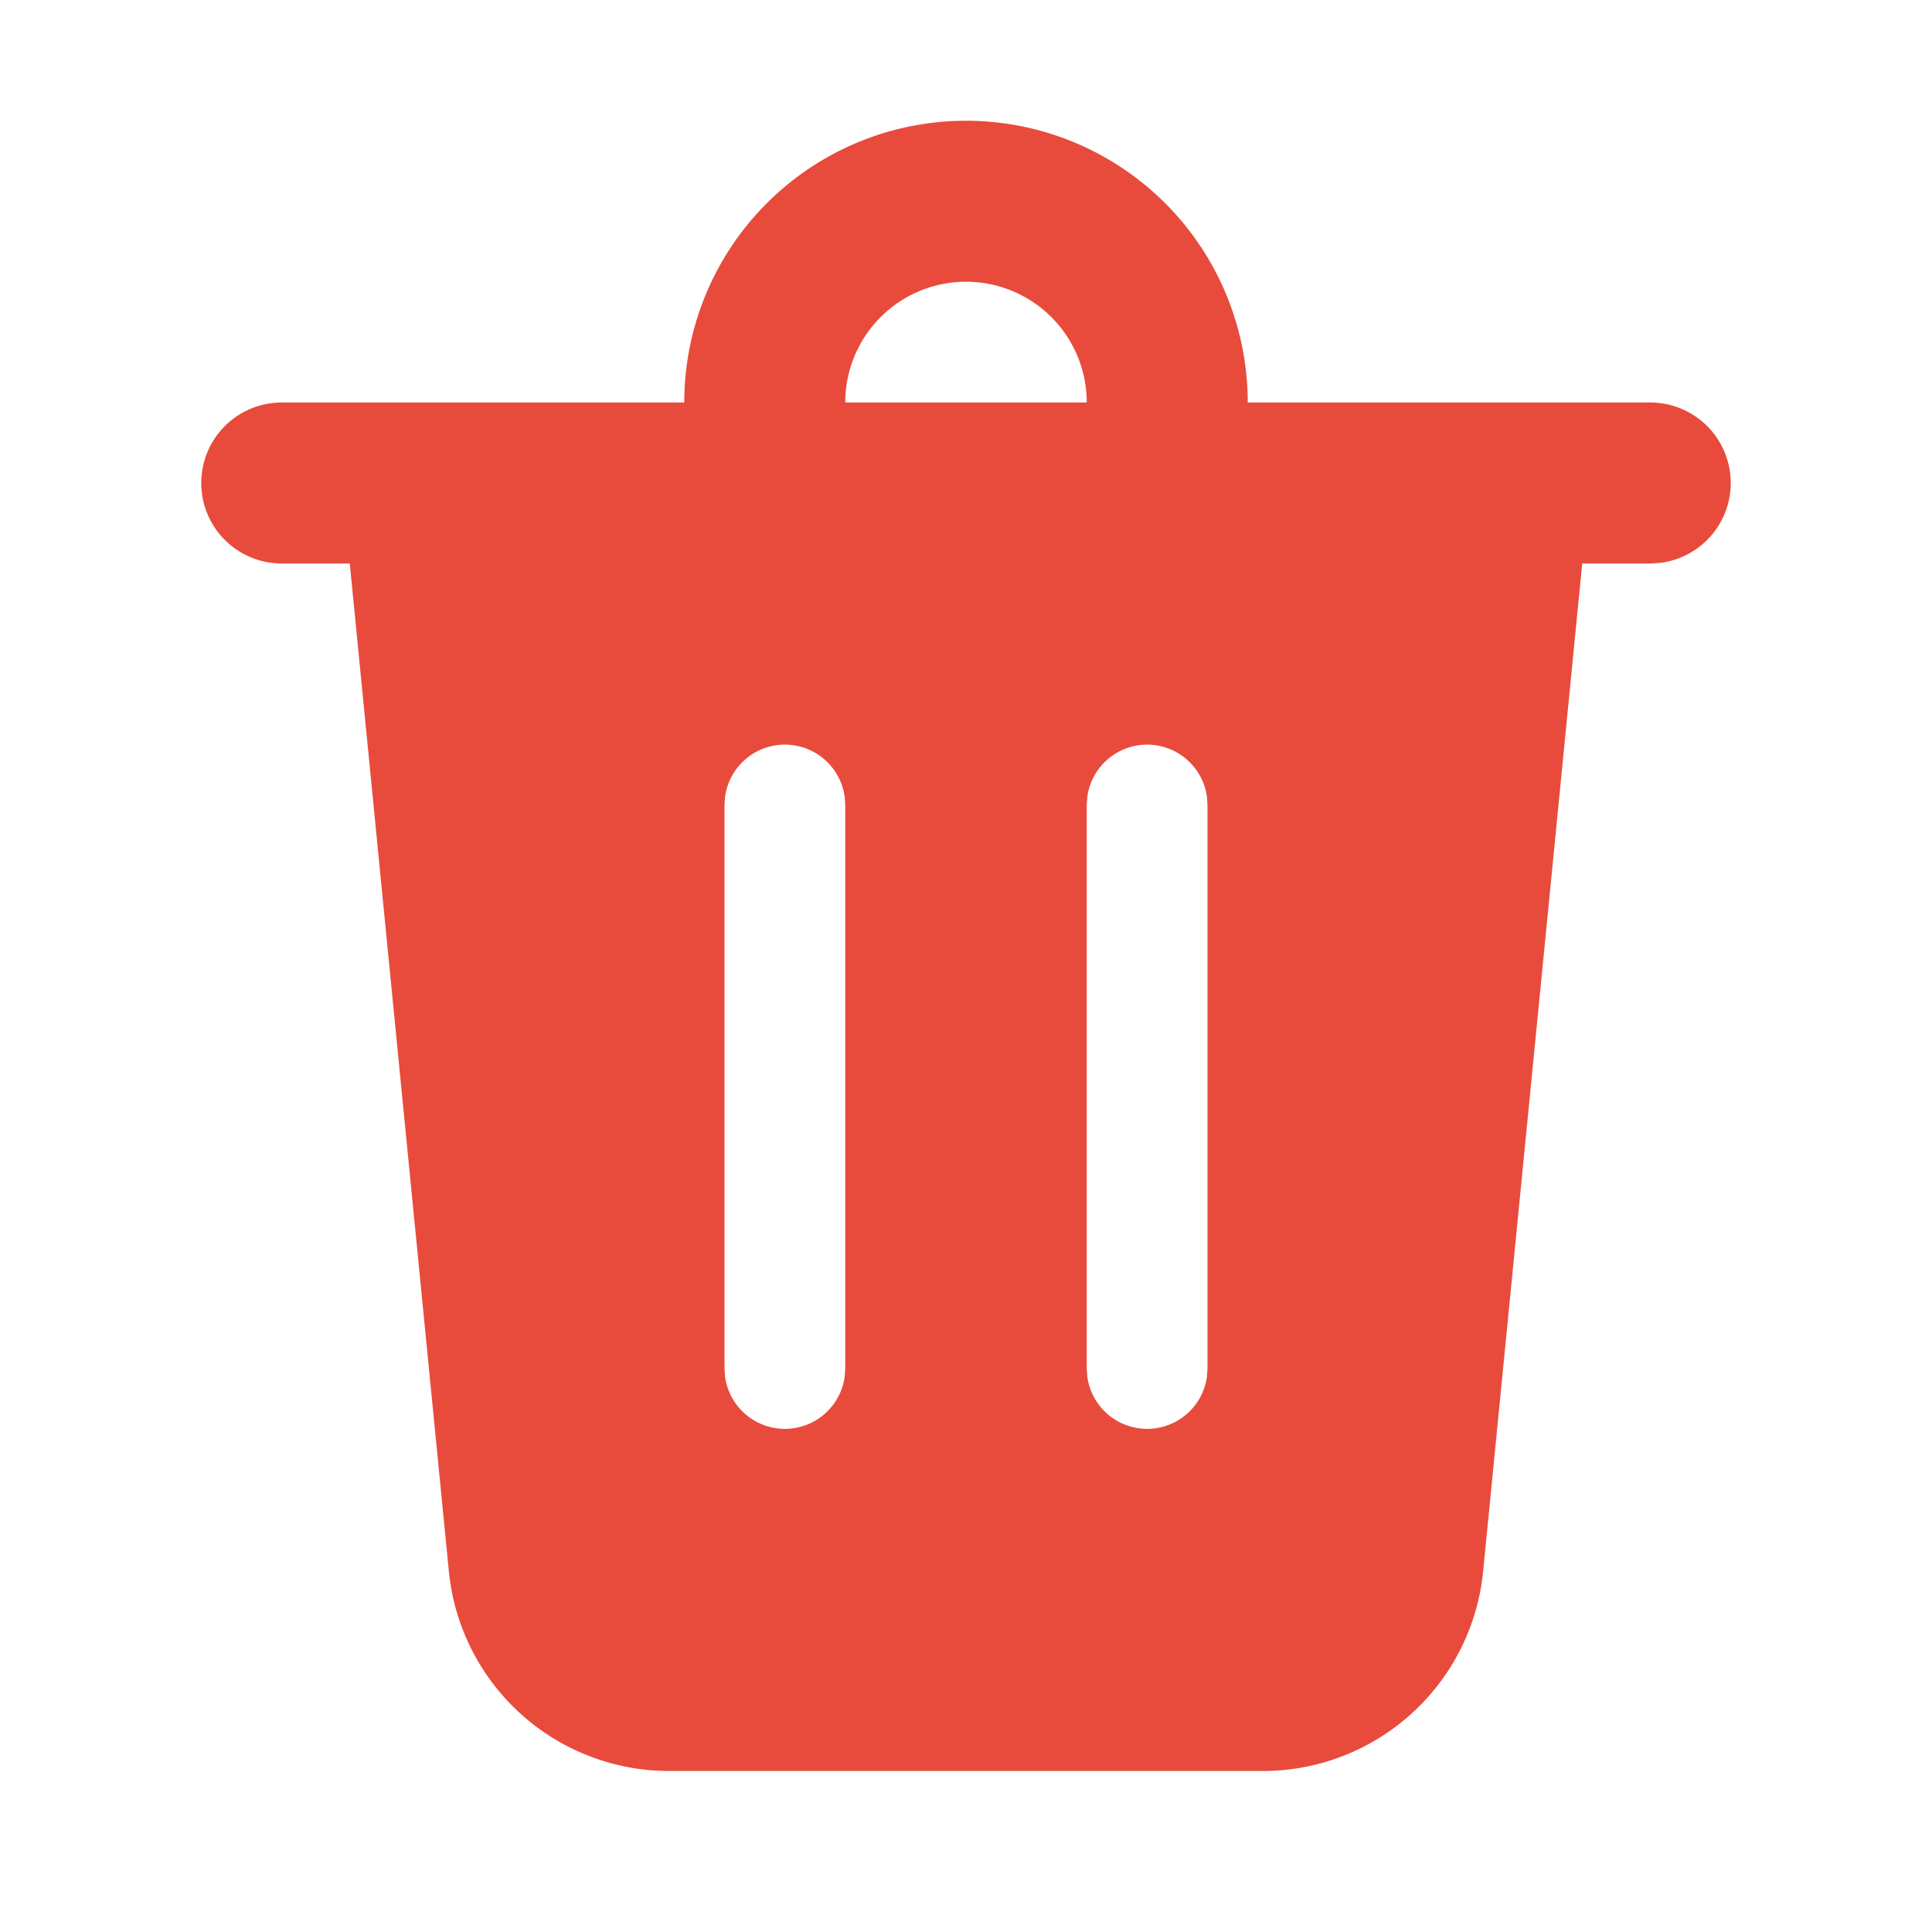 <svg width="24" height="24" fill="none" viewBox="0 0 24 24" xmlns="http://www.w3.org/2000/svg"><path d="M21.5 6a1 1 0 0 1-.883.993L20.5 7h-.845l-1.231 12.52A2.75 2.75 0 0 1 15.687 22H8.313a2.75 2.75 0 0 1-2.737-2.48L4.345 7H3.5a1 1 0 0 1 0-2h5a3.5 3.5 0 1 1 7 0h5a1 1 0 0 1 1 1Zm-7.25 3.25a.75.75 0 0 0-.743.648L13.5 10v7l.007.102a.75.75 0 0 0 1.486 0L15 17v-7l-.007-.102a.75.75 0 0 0-.743-.648Zm-4.5 0a.75.75 0 0 0-.743.648L9 10v7l.007.102a.75.75 0 0 0 1.486 0L10.5 17v-7l-.007-.102a.75.75 0 0 0-.743-.648ZM12 3.5A1.5 1.5 0 0 0 10.5 5h3A1.5 1.5 0 0 0 12 3.5Z" fill="#E84B3C"/></svg>